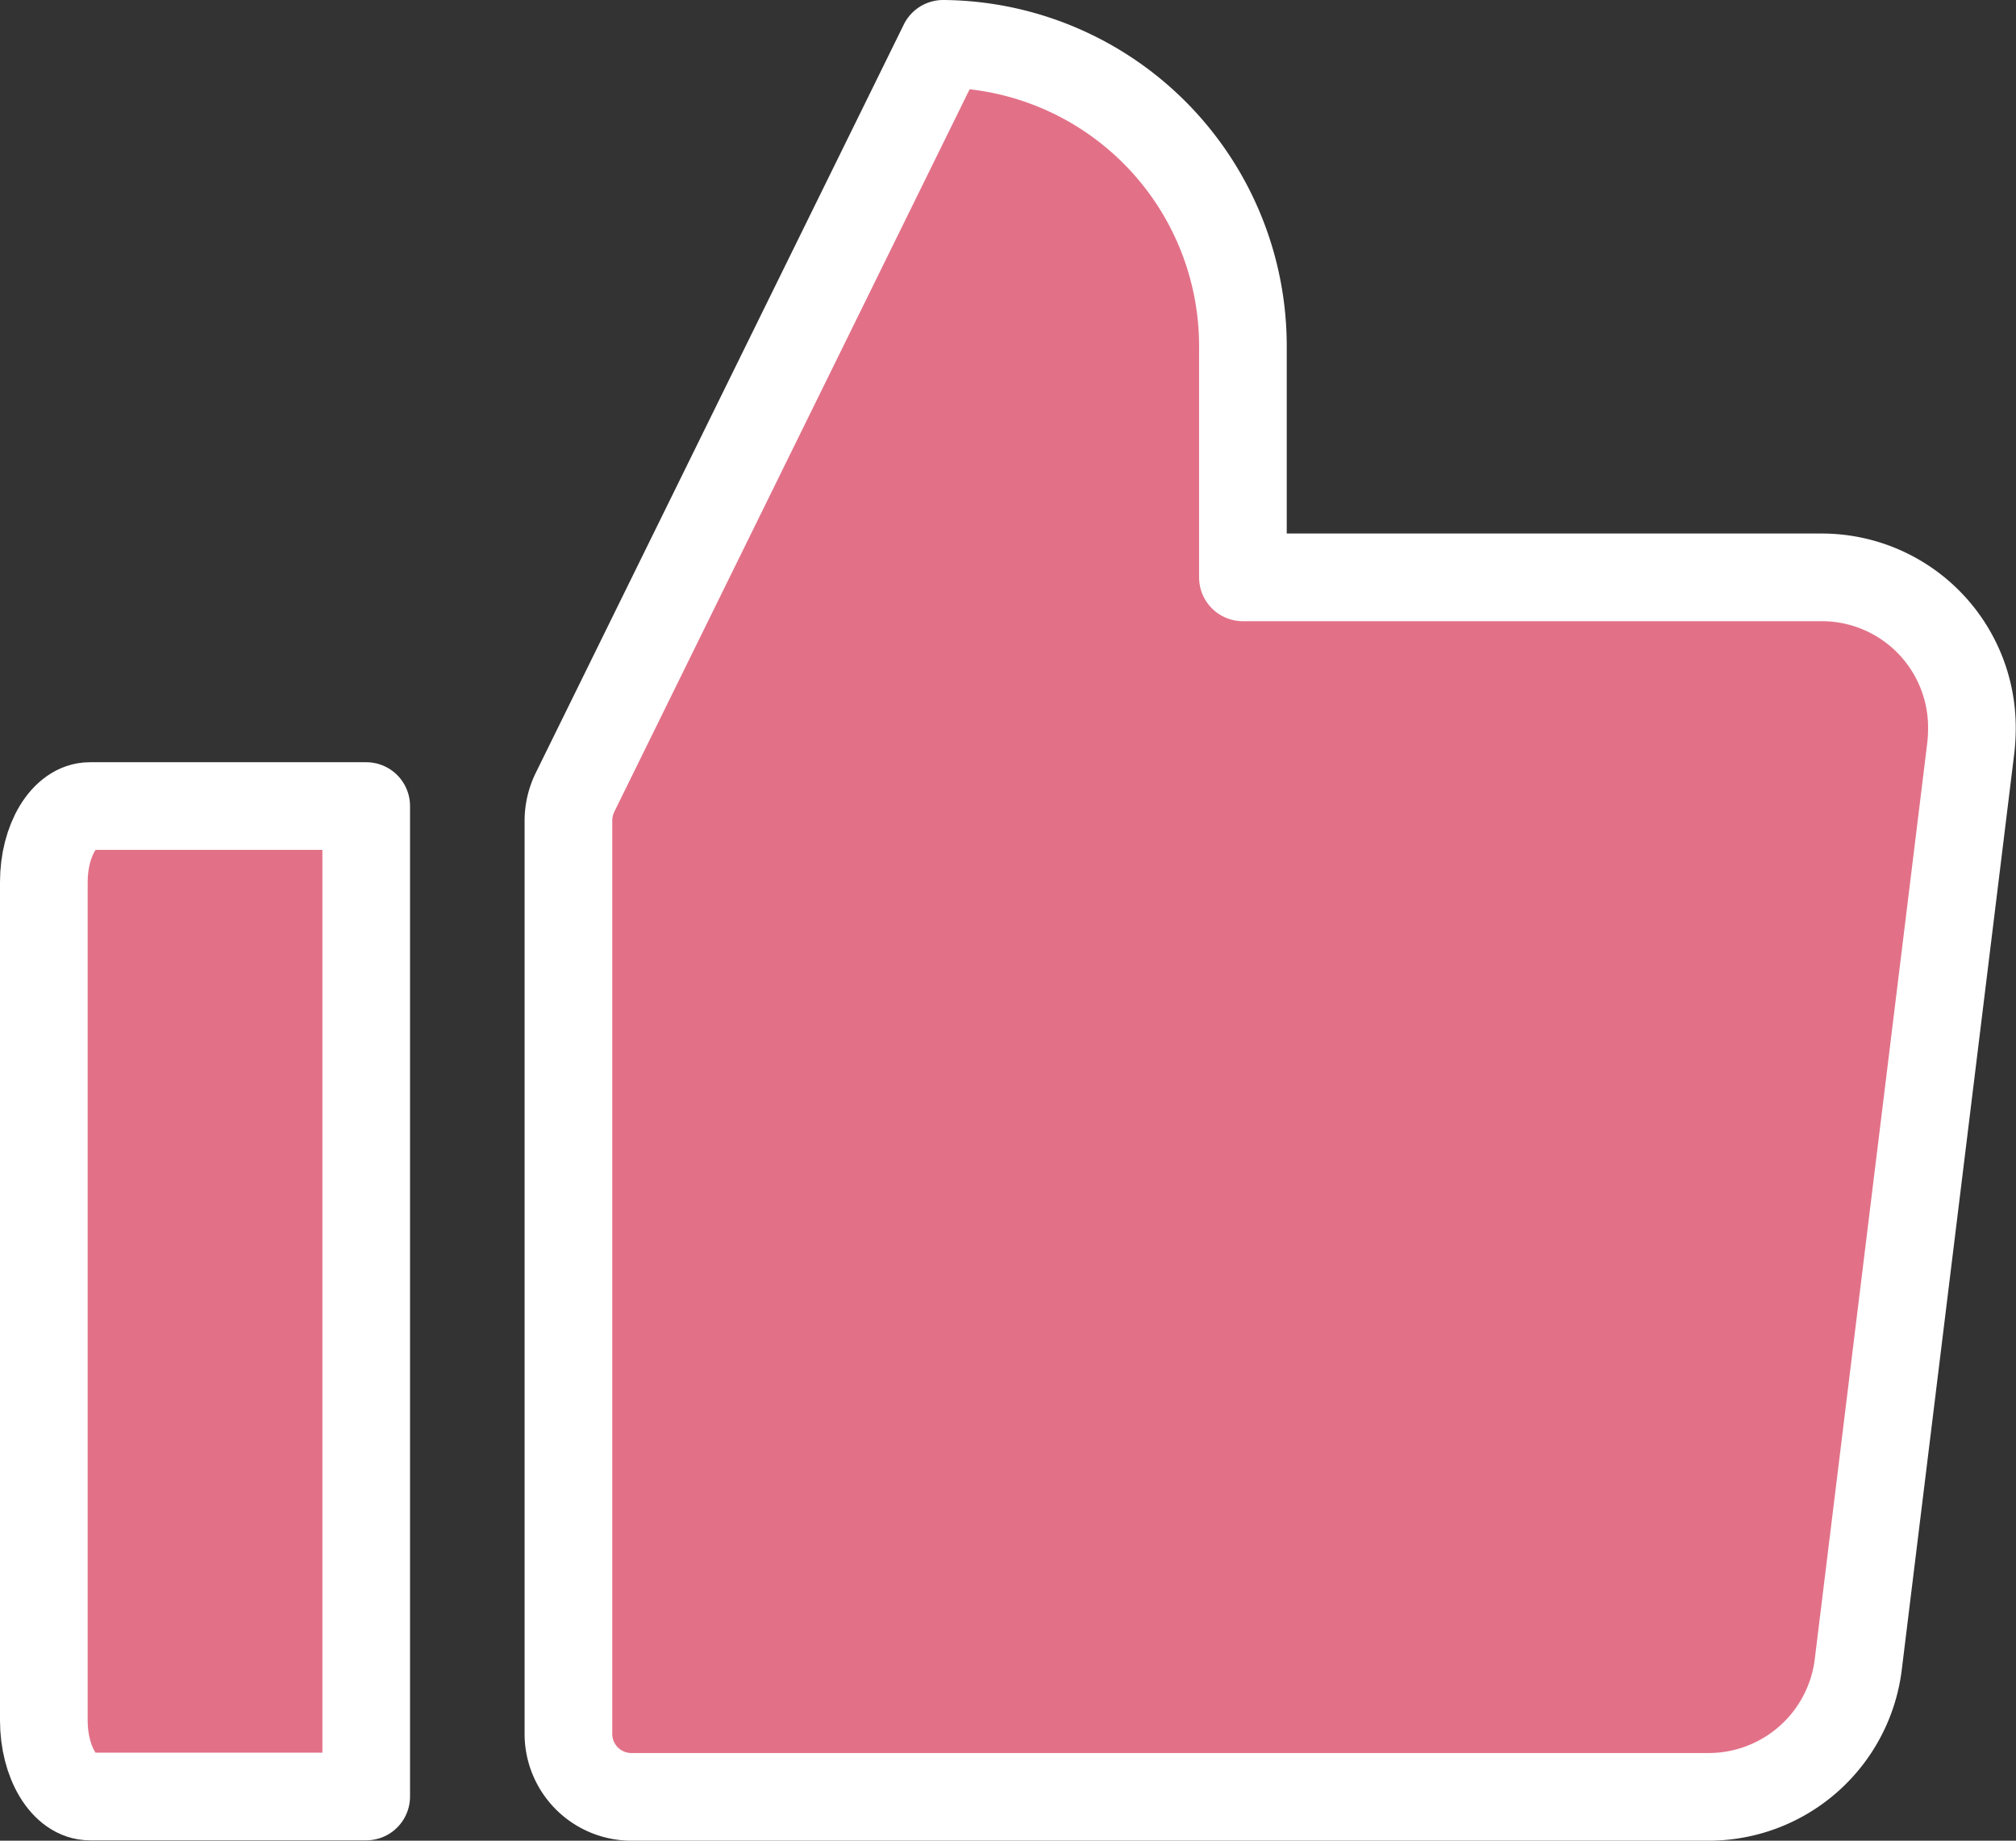 <svg data-name="like on_icon" xmlns="http://www.w3.org/2000/svg" width="23" height="21" viewBox="0 0 23 21">
    <rect x="0" y="0" width="23" height="21" fill="#333333" stroke="none"/>
    <path data-name="패스 2629" d="M1.025 7.022h3.153v11.3H1.025c-.29 0-.525-.389-.525-.869V7.891c0-.48.236-.869.525-.869z" transform="translate(0 2.174)" style="fill:#e27188;stroke:#fff;stroke-linecap:round;stroke-linejoin:round"/>
    <path data-name="패스 2630" d="M5.2 9.04 9.4.5a3.449 3.449 0 0 1 3.42 3.477v2.61h6.617a1.713 1.713 0 0 1 1.7 1.724 1.976 1.976 0 0 1-.014.232l-1.281 10.434a1.721 1.721 0 0 1-1.688 1.523H5.833a.719.719 0 0 1-.708-.729V9.369A.744.744 0 0 1 5.2 9.04z" transform="translate(1.36)" style="fill:#e27188;stroke:#fff;stroke-linecap:round;stroke-linejoin:round"/>
</svg>
